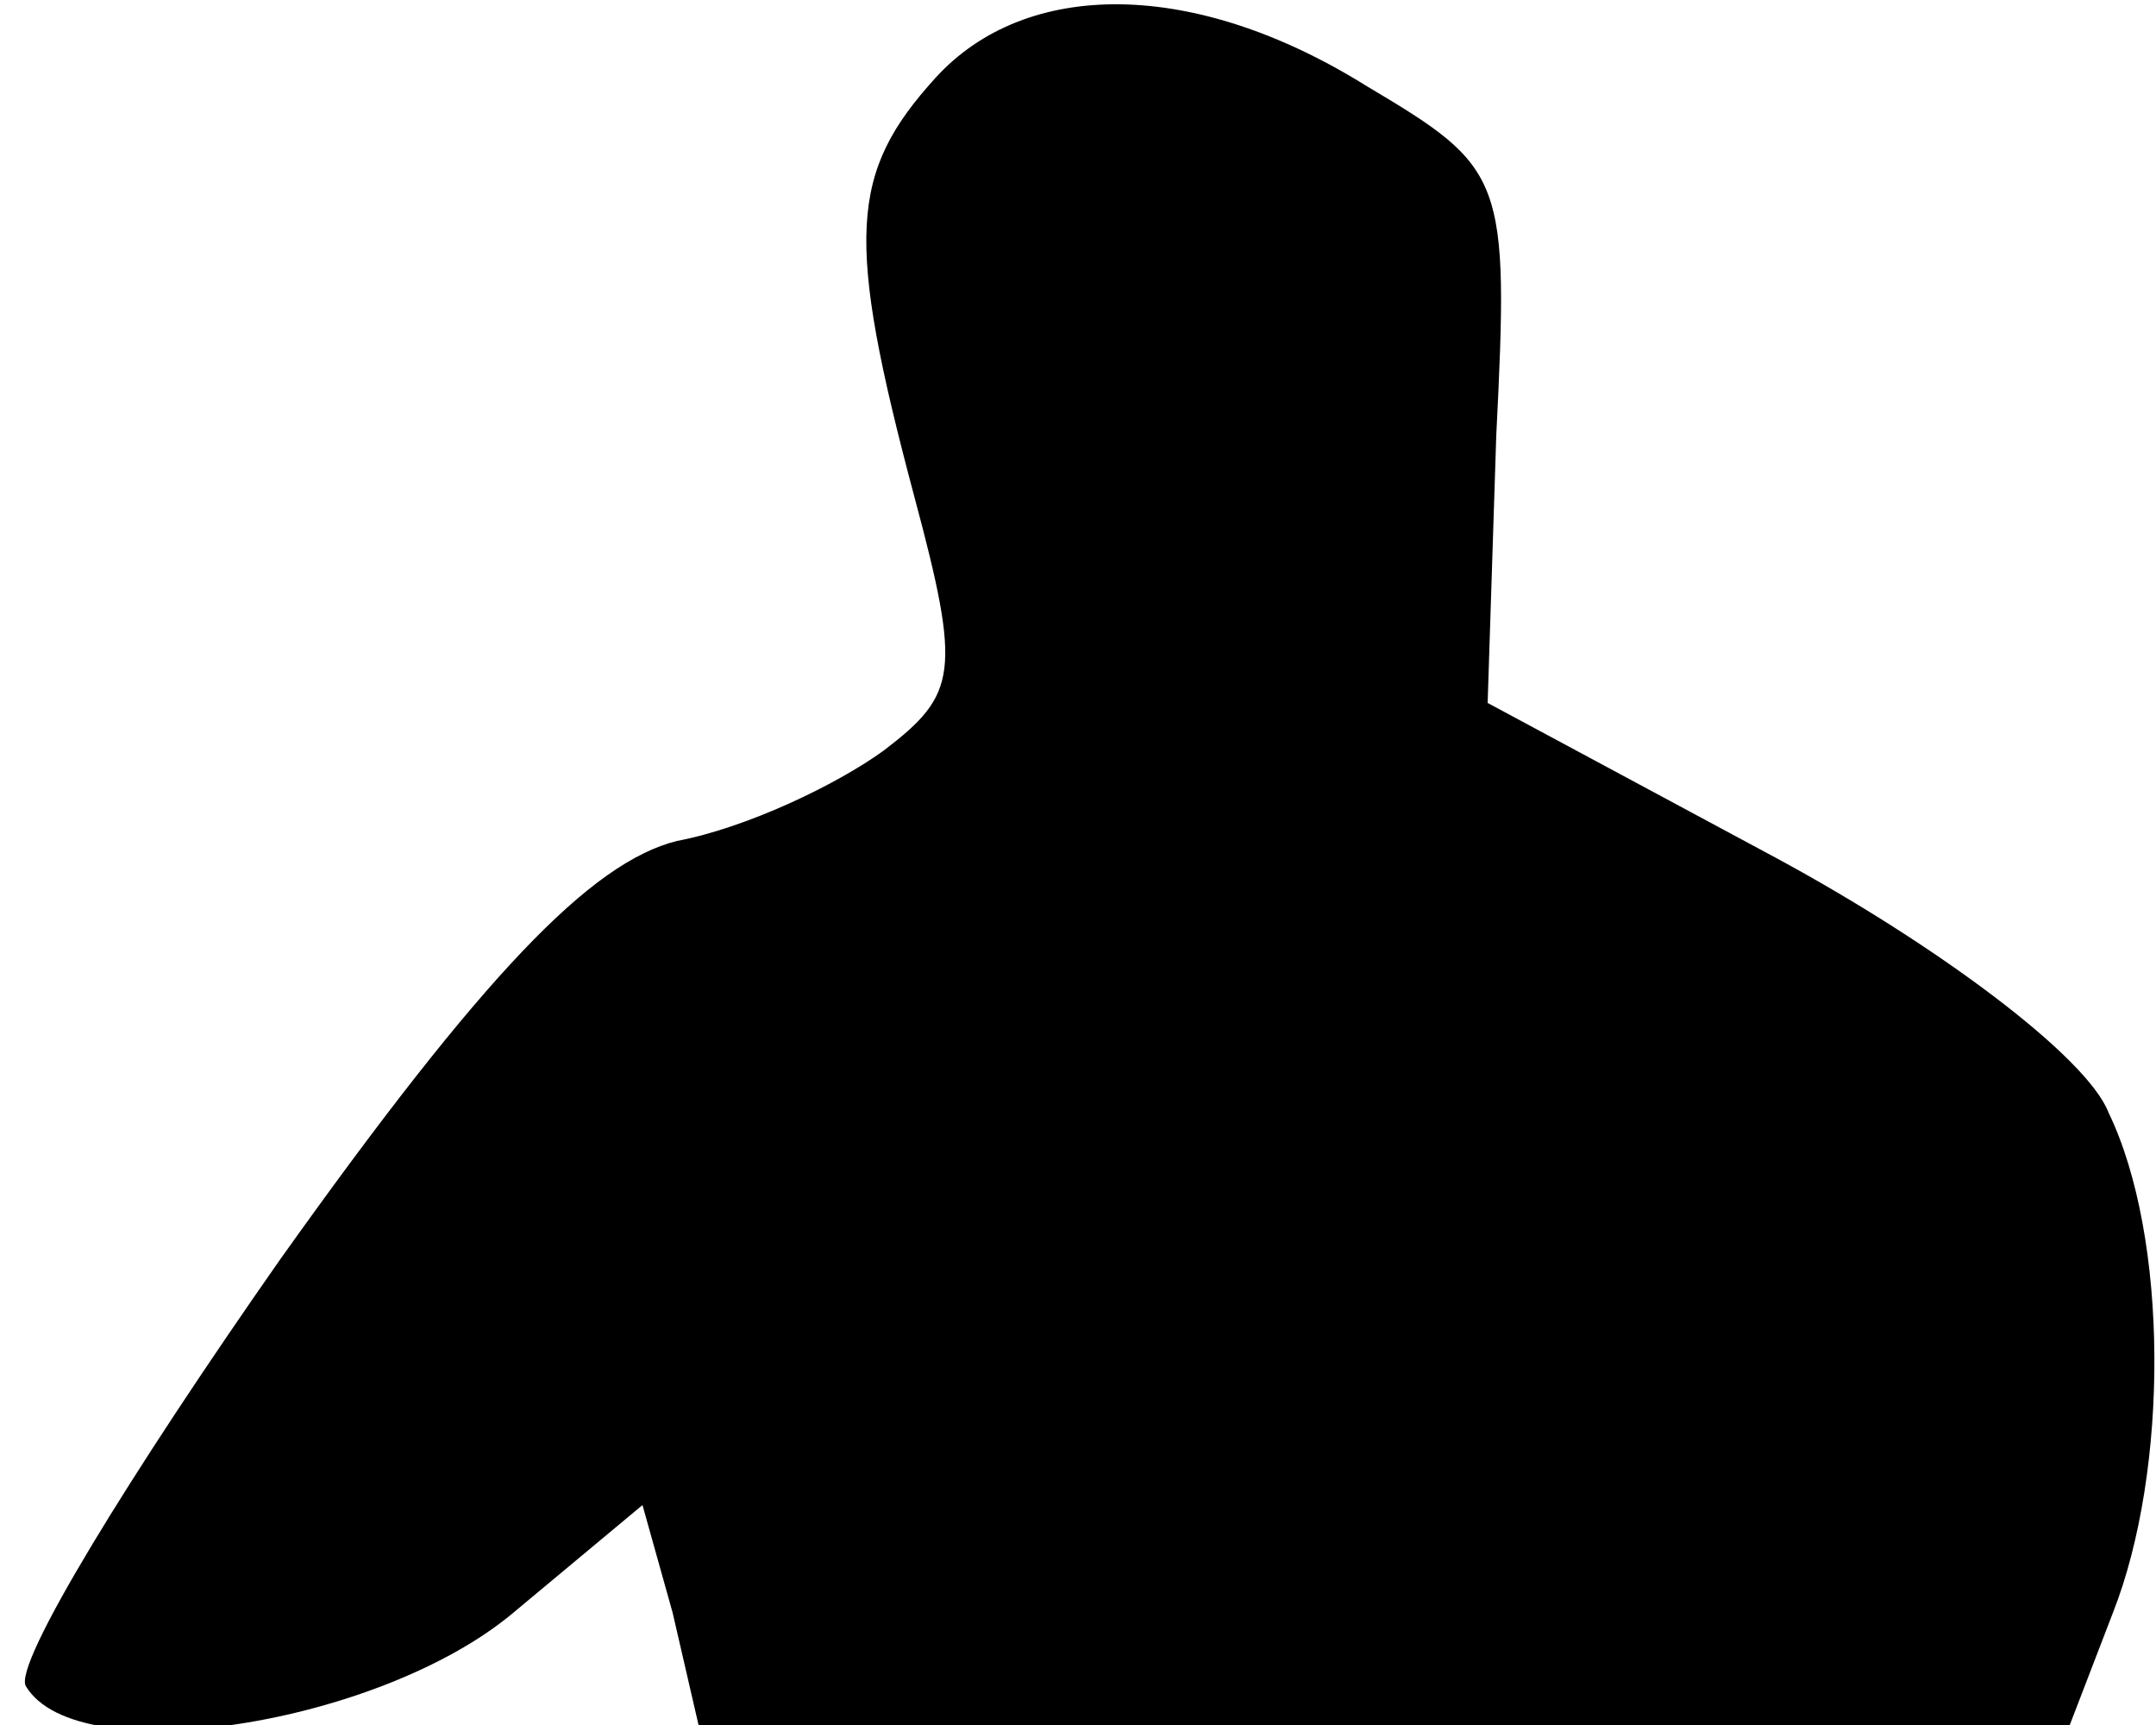 <?xml version="1.0" standalone="no"?>
<!DOCTYPE svg PUBLIC "-//W3C//DTD SVG 20010904//EN"
 "http://www.w3.org/TR/2001/REC-SVG-20010904/DTD/svg10.dtd">
<svg version="1.0" xmlns="http://www.w3.org/2000/svg"
 width="50pt" height="40pt" viewBox="0 0 50 40"
 preserveAspectRatio="xMidYMid meet">
<g transform="translate(0,40) scale(0.1,-0.1)"
fill="#000000" stroke="none">
<path fill="#000000" stroke="none" d="M217 382 c-20 -22 -21 -37 -5 -97 11
-41 10 -46 -7 -59 -11 -8 -32 -18 -48 -21 -20 -5 -45 -31 -92 -97 -35 -50 -62
-94 -59 -99 12 -20 82 -9 113 17 l30 25 7 -25 6 -26 159 0 159 0 10 26 c13 33
13 87 -1 116 -5 13 -40 39 -77 59 l-67 36 2 62 c3 60 2 62 -30 81 -40 25 -79
25 -100 2z"/>
</g>
</svg>
